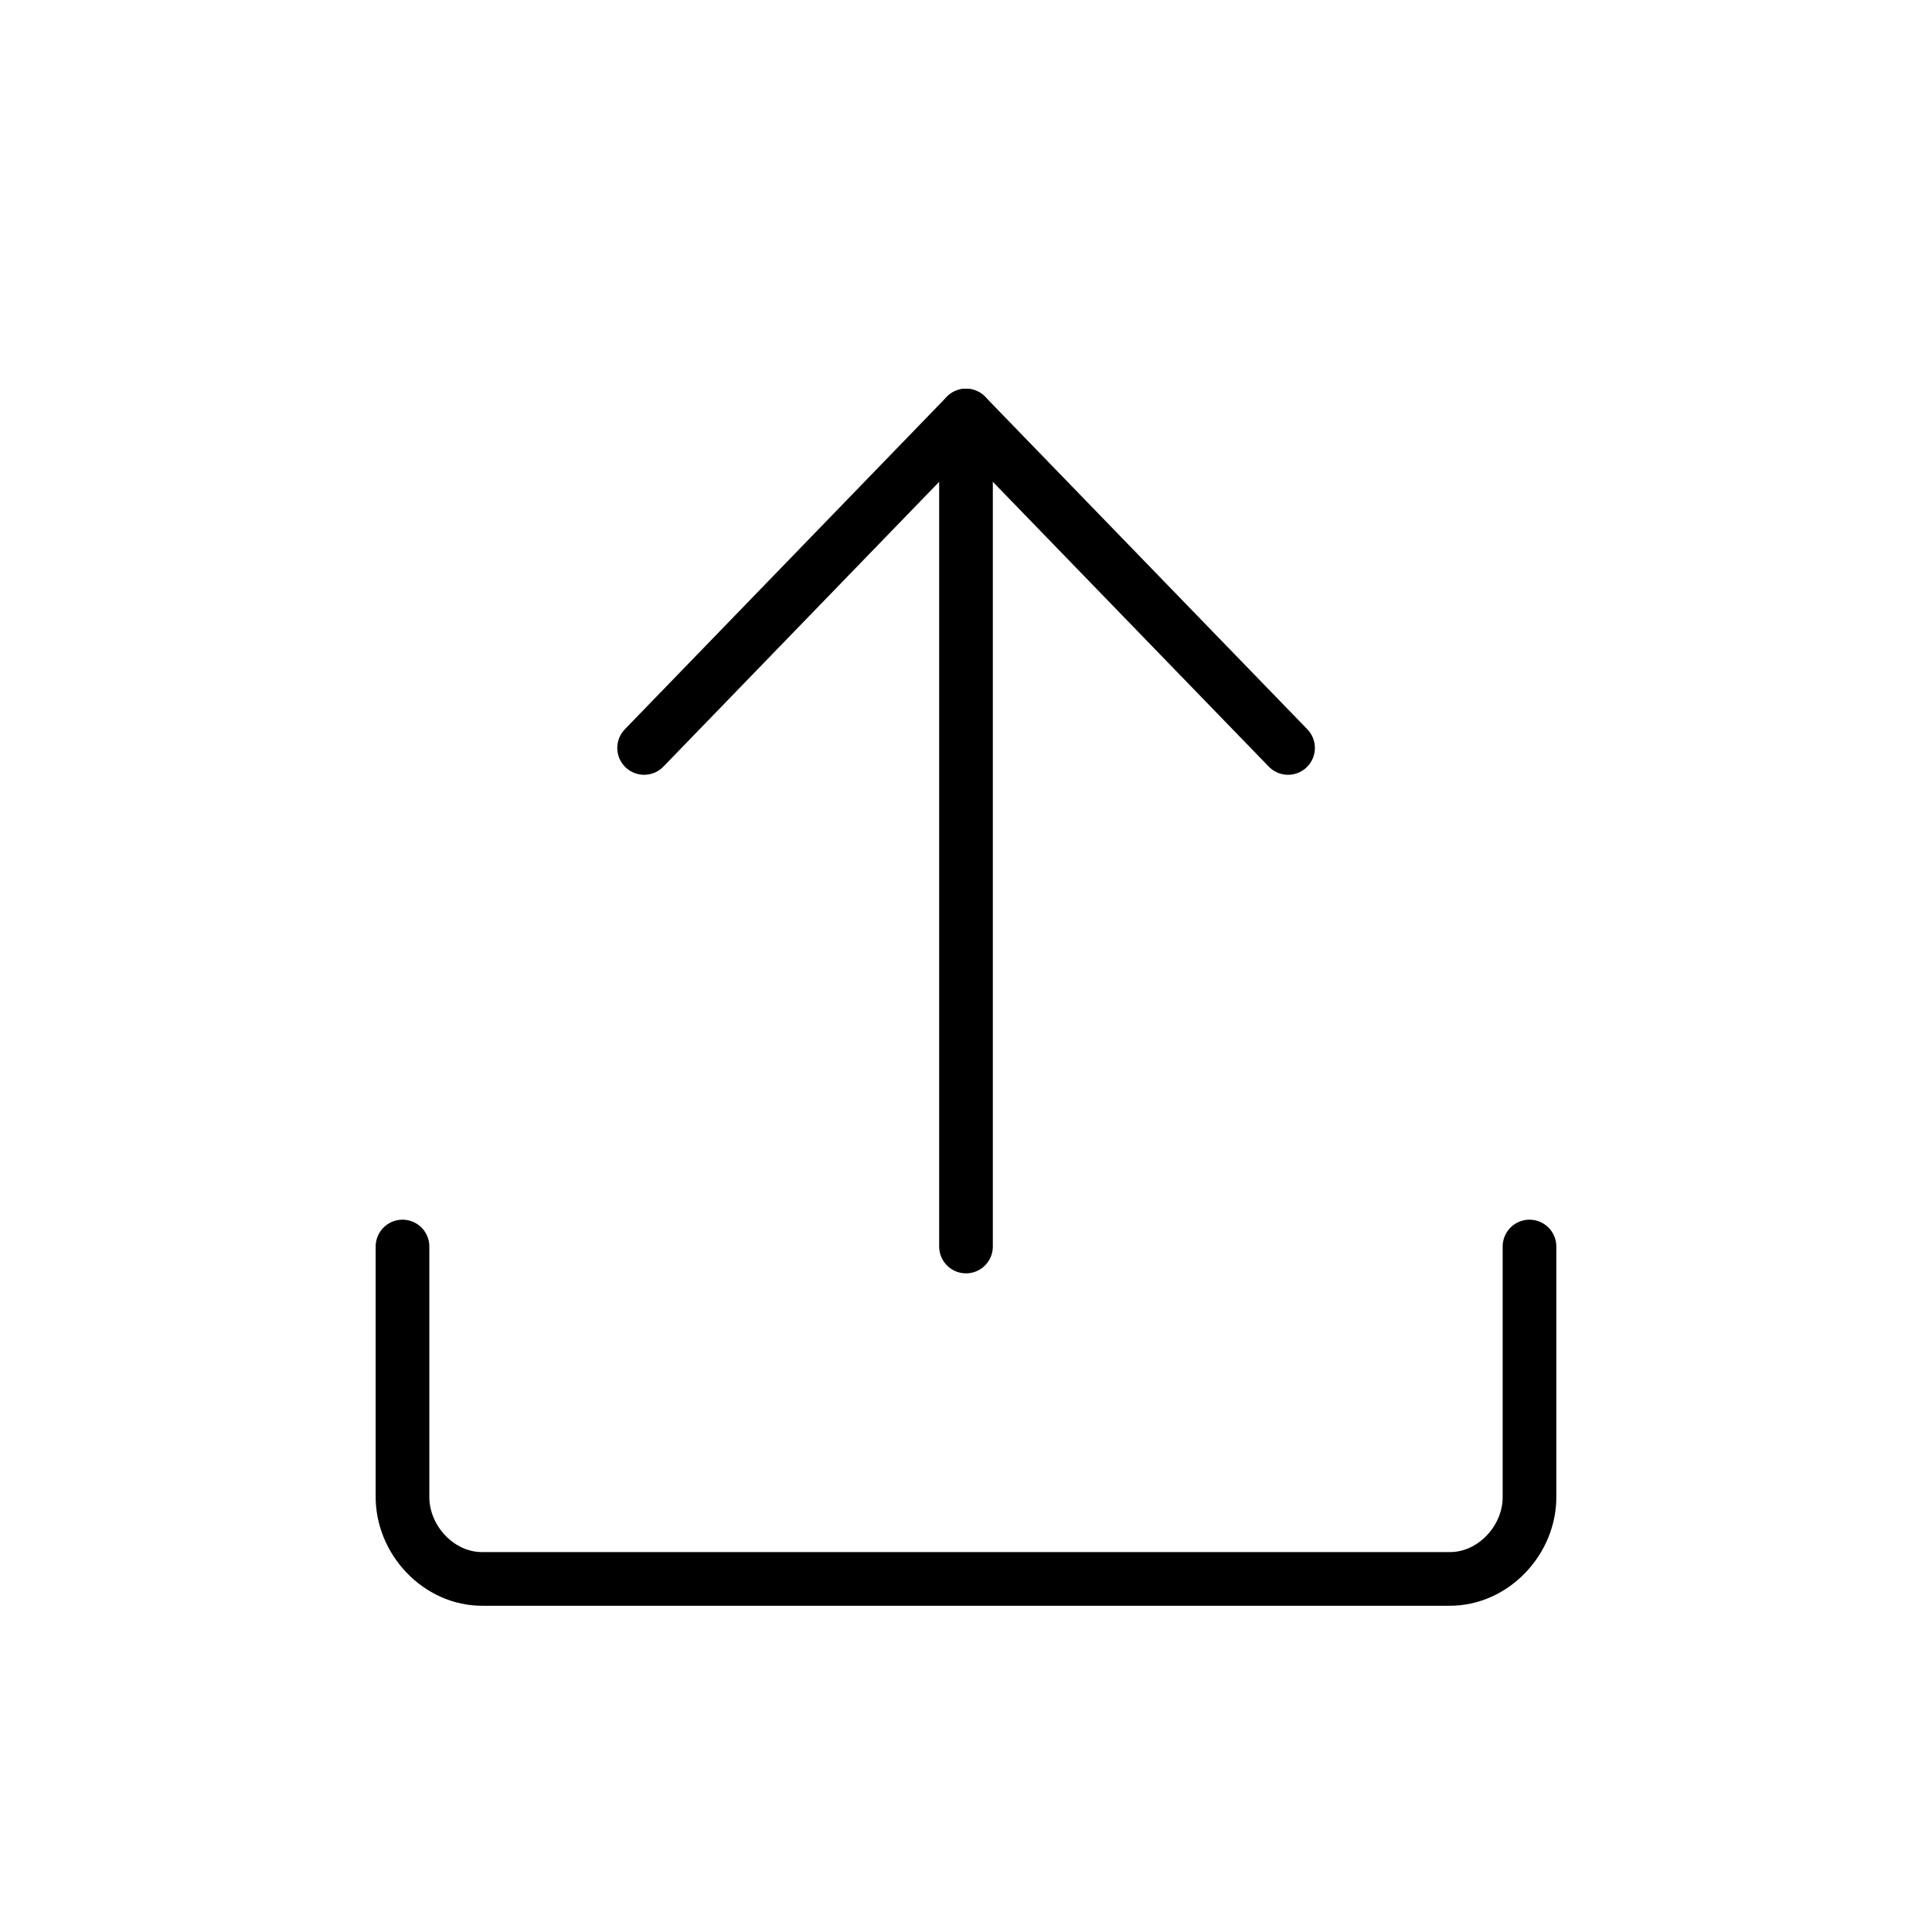 <?xml version="1.0" encoding="UTF-8" standalone="no"?>
<svg
   xmlns:dc="http://purl.org/dc/elements/1.1/"
   xmlns:cc="http://creativecommons.org/ns#"
   xmlns:rdf="http://www.w3.org/1999/02/22-rdf-syntax-ns#"
   xmlns:svg="http://www.w3.org/2000/svg"
   xmlns="http://www.w3.org/2000/svg"
   xmlns:sodipodi="http://sodipodi.sourceforge.net/DTD/sodipodi-0.dtd"
   xmlns:inkscape="http://www.inkscape.org/namespaces/inkscape"
   width="36mm"
   height="36mm"
   viewBox="0 0 36 36"
   version="1.1"
   id="svg8"
   inkscape:version="1.0.2-2 (e86c870879, 2021-01-15)"
   sodipodi:docname="upload.svg">
  <defs
     id="defs2">
    <pattern
       id="EMFhbasepattern"
       patternUnits="userSpaceOnUse"
       width="6"
       height="6"
       x="0"
       y="0" />
    <pattern
       id="EMFhbasepattern-6"
       patternUnits="userSpaceOnUse"
       width="6"
       height="6"
       x="0"
       y="0" />
    <pattern
       id="EMFhbasepattern-3"
       patternUnits="userSpaceOnUse"
       width="6"
       height="6"
       x="0"
       y="0" />
    <pattern
       id="EMFhbasepattern-69"
       patternUnits="userSpaceOnUse"
       width="6"
       height="6"
       x="0"
       y="0" />
  </defs>
  <sodipodi:namedview
     id="base"
     pagecolor="#ffffff"
     bordercolor="#666666"
     borderopacity="1.0"
     inkscape:pageopacity="0.0"
     inkscape:pageshadow="2"
     inkscape:zoom="2.8"
     inkscape:cx="69.294422"
     inkscape:cy="64.532172"
     inkscape:document-units="mm"
     inkscape:current-layer="layer1"
     inkscape:document-rotation="0"
     showgrid="false"
     showborder="true"
     inkscape:showpageshadow="false"
     inkscape:window-width="1920"
     inkscape:window-height="1017"
     inkscape:window-x="-8"
     inkscape:window-y="-8"
     inkscape:window-maximized="1" />
  <g
     inkscape:label="Layer 1"
     inkscape:groupmode="layer"
     id="layer1">
    <path
       style="fill:none;stroke:none;strokeWidth:0.013px;stroke-linecap:round;stroke-linejoin:round;stroke-miterlimit:4;stroke-dasharray:none;stroke-opacity:1"
       d="M 36,36 V 0"
       id="path840" />
    <path
       style="fill:none;stroke:none;strokeWidth:0.013px;stroke-linecap:round;stroke-linejoin:round;stroke-miterlimit:4;stroke-dasharray:none;stroke-opacity:1"
       d="M 36,0 H 0"
       id="path842" />
    <path
       style="fill:none;stroke:none;strokeWidth:0.013px;stroke-linecap:round;stroke-linejoin:round;stroke-miterlimit:4;stroke-dasharray:none;stroke-opacity:1"
       d="M 0,0 V 36"
       id="path844" />
    <path
       style="fill:none;stroke:#000000;strokeWidth:3;stroke-linecap:round;stroke-linejoin:round;stroke-miterlimit:4;stroke-dasharray:none;stroke-opacity:1"
       d="m 7.5,23.227 v 4.645 c -0.012,0.816 0.672,1.559 1.501,1.549 l 17.998,-2.5e-5 c 0.828,0.01 1.515,-0.732 1.501,-1.549 l 1.6e-5,-4.645"
       id="path846"
       sodipodi:nodetypes="cccccc" />
    <path
       style="fill:none;stroke:#000000;strokeWidth:3;stroke-linecap:round;stroke-linejoin:round;stroke-miterlimit:4;stroke-dasharray:none;stroke-opacity:1"
       d="M 18,23.227 V 7.743"
       id="path856" />
    <path
       style="fill:none;stroke:#000000;strokeWidth:3;stroke-linecap:round;stroke-linejoin:round;stroke-miterlimit:4;stroke-dasharray:none;stroke-opacity:1"
       d="M 12.002,13.937 18,7.743 24.001,13.937"
       id="path858" />
  </g>
</svg>
